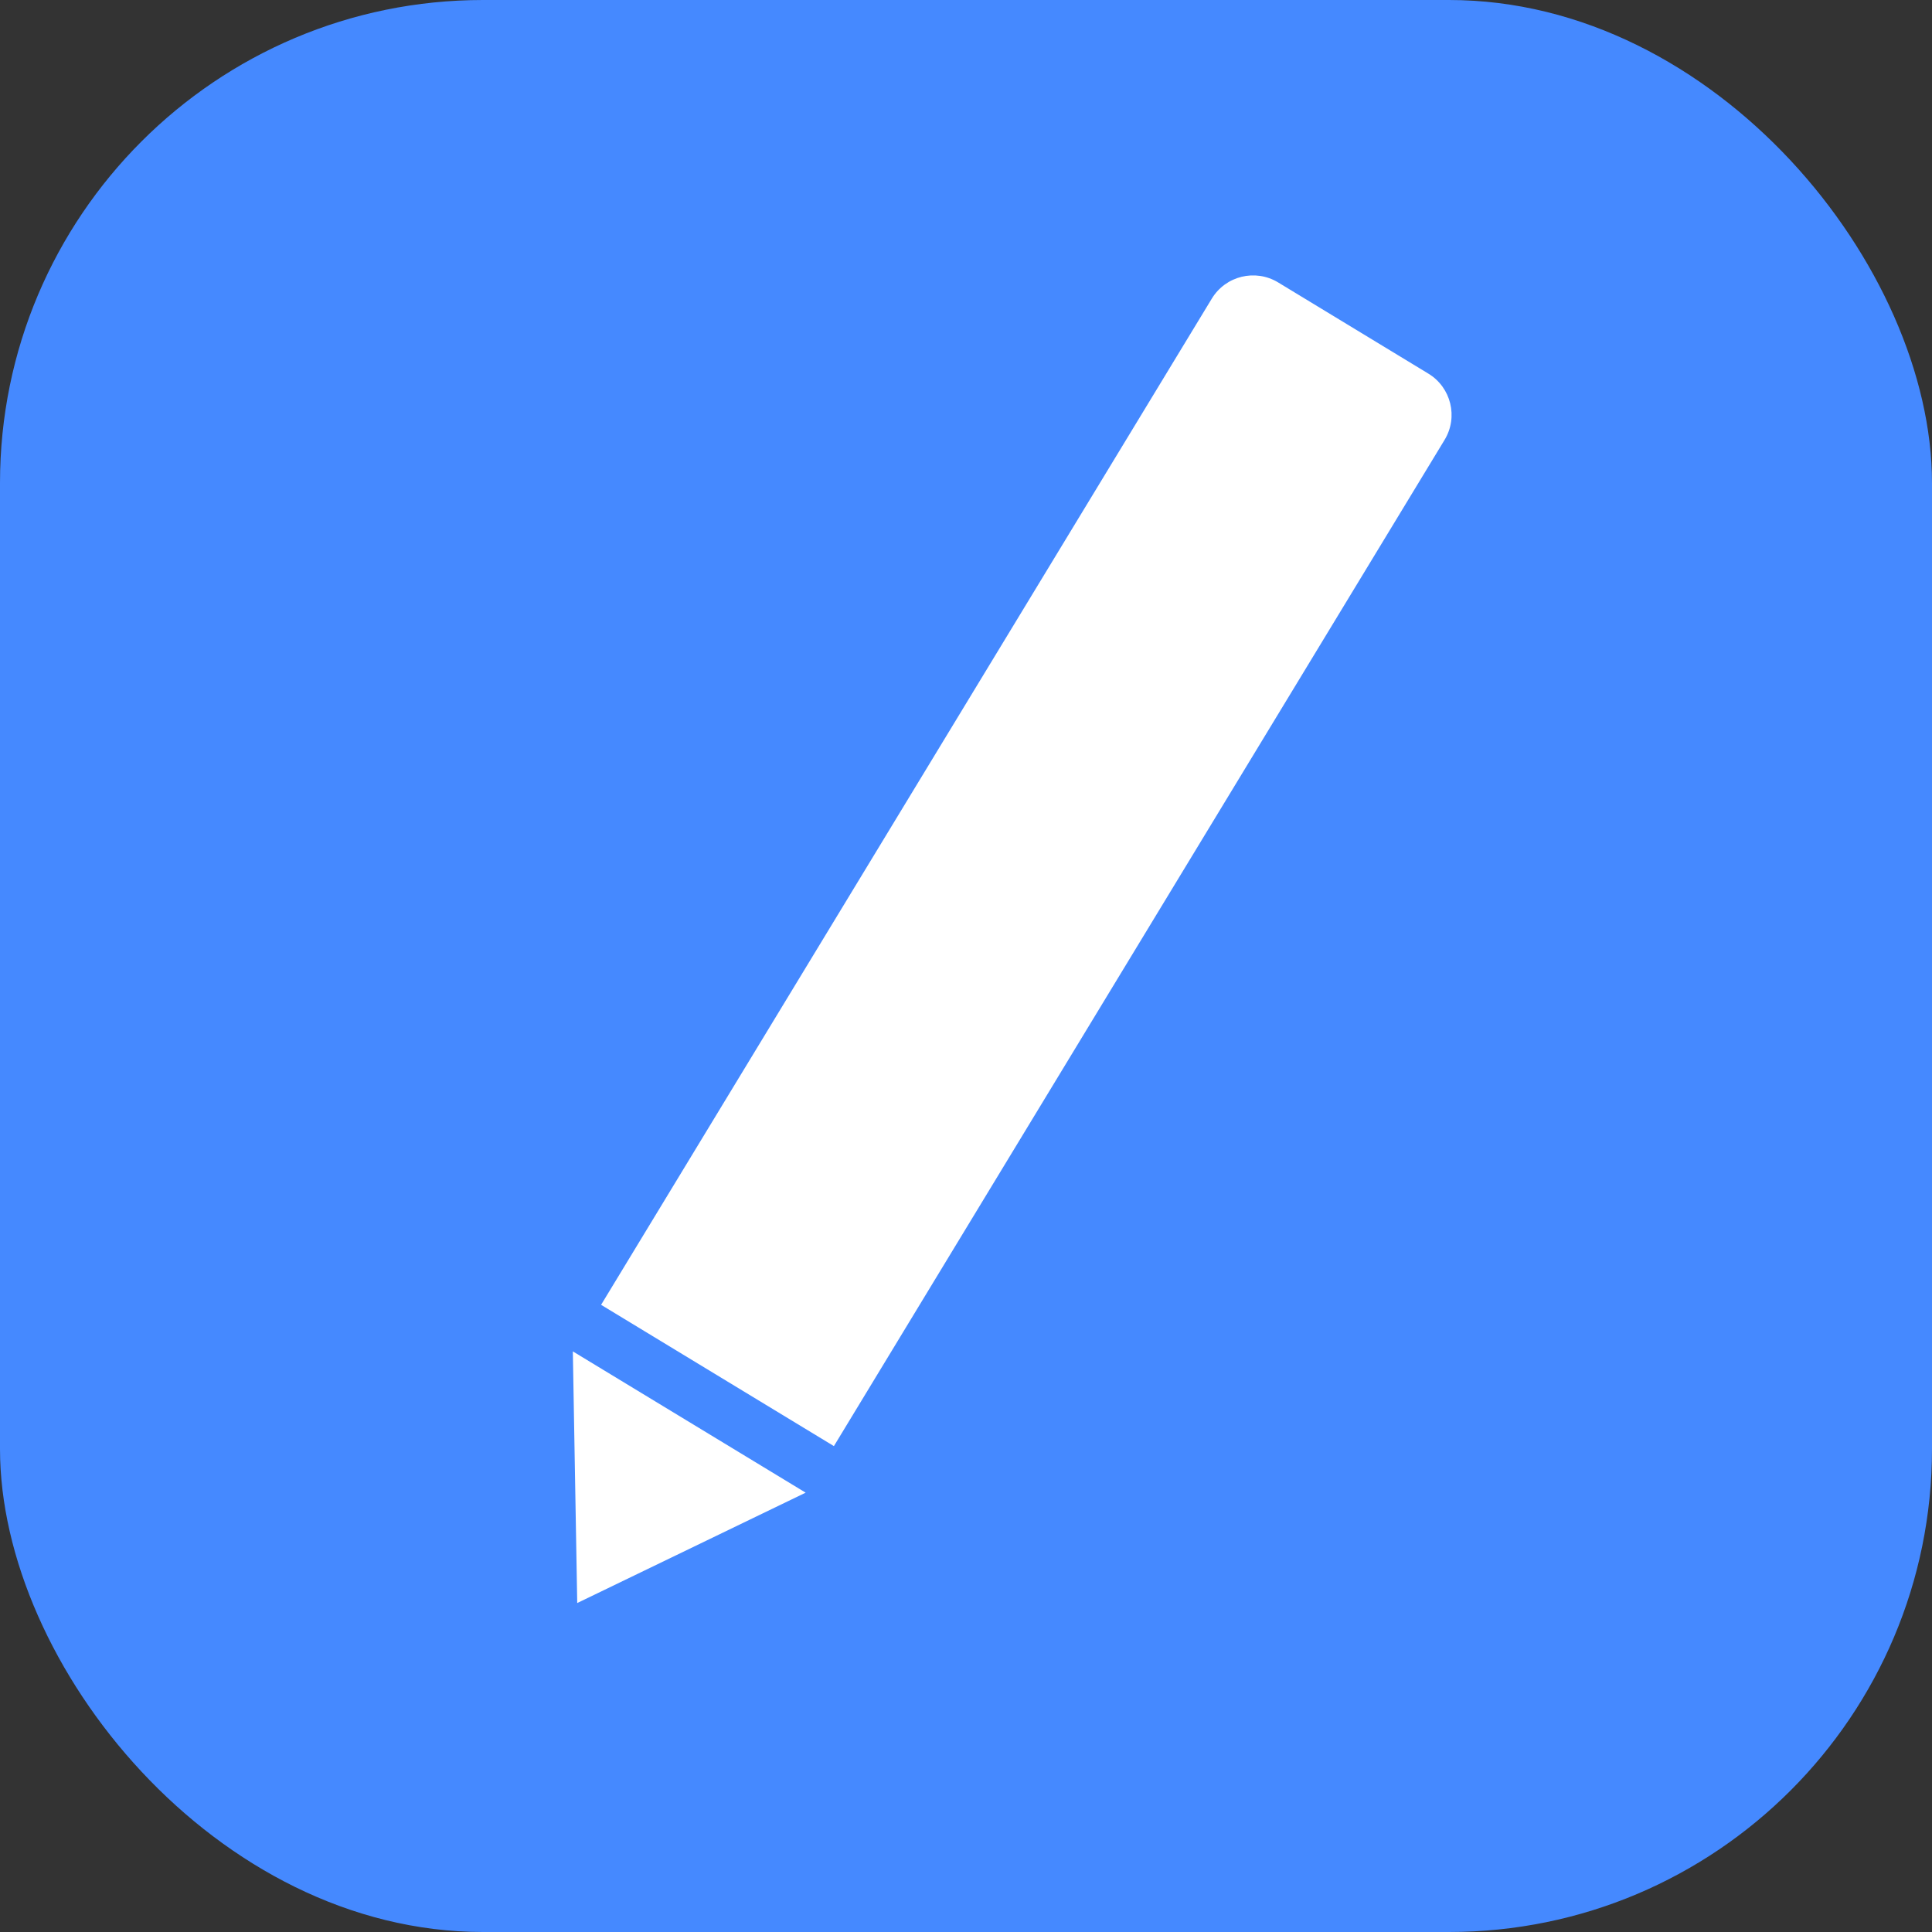 <svg width="40" height="40" viewBox="0 0 40 40" fill="none" xmlns="http://www.w3.org/2000/svg">
<rect x="0" y="0" width="40" height="40" fill="#333333" stroke="none"/>
<rect width="40" height="40" rx="10" fill="#4589FF"/>
<path d="M12.445 27.015L17.265 29.94L29.908 9.108C30.195 8.636 30.044 8.021 29.572 7.735L26.462 5.847C25.99 5.561 25.375 5.711 25.089 6.183L12.445 27.015Z" fill="white"/>
<path d="M11.86 27.979L16.68 30.904L11.951 33.189L11.86 27.979Z" fill="white"/>
</svg>
